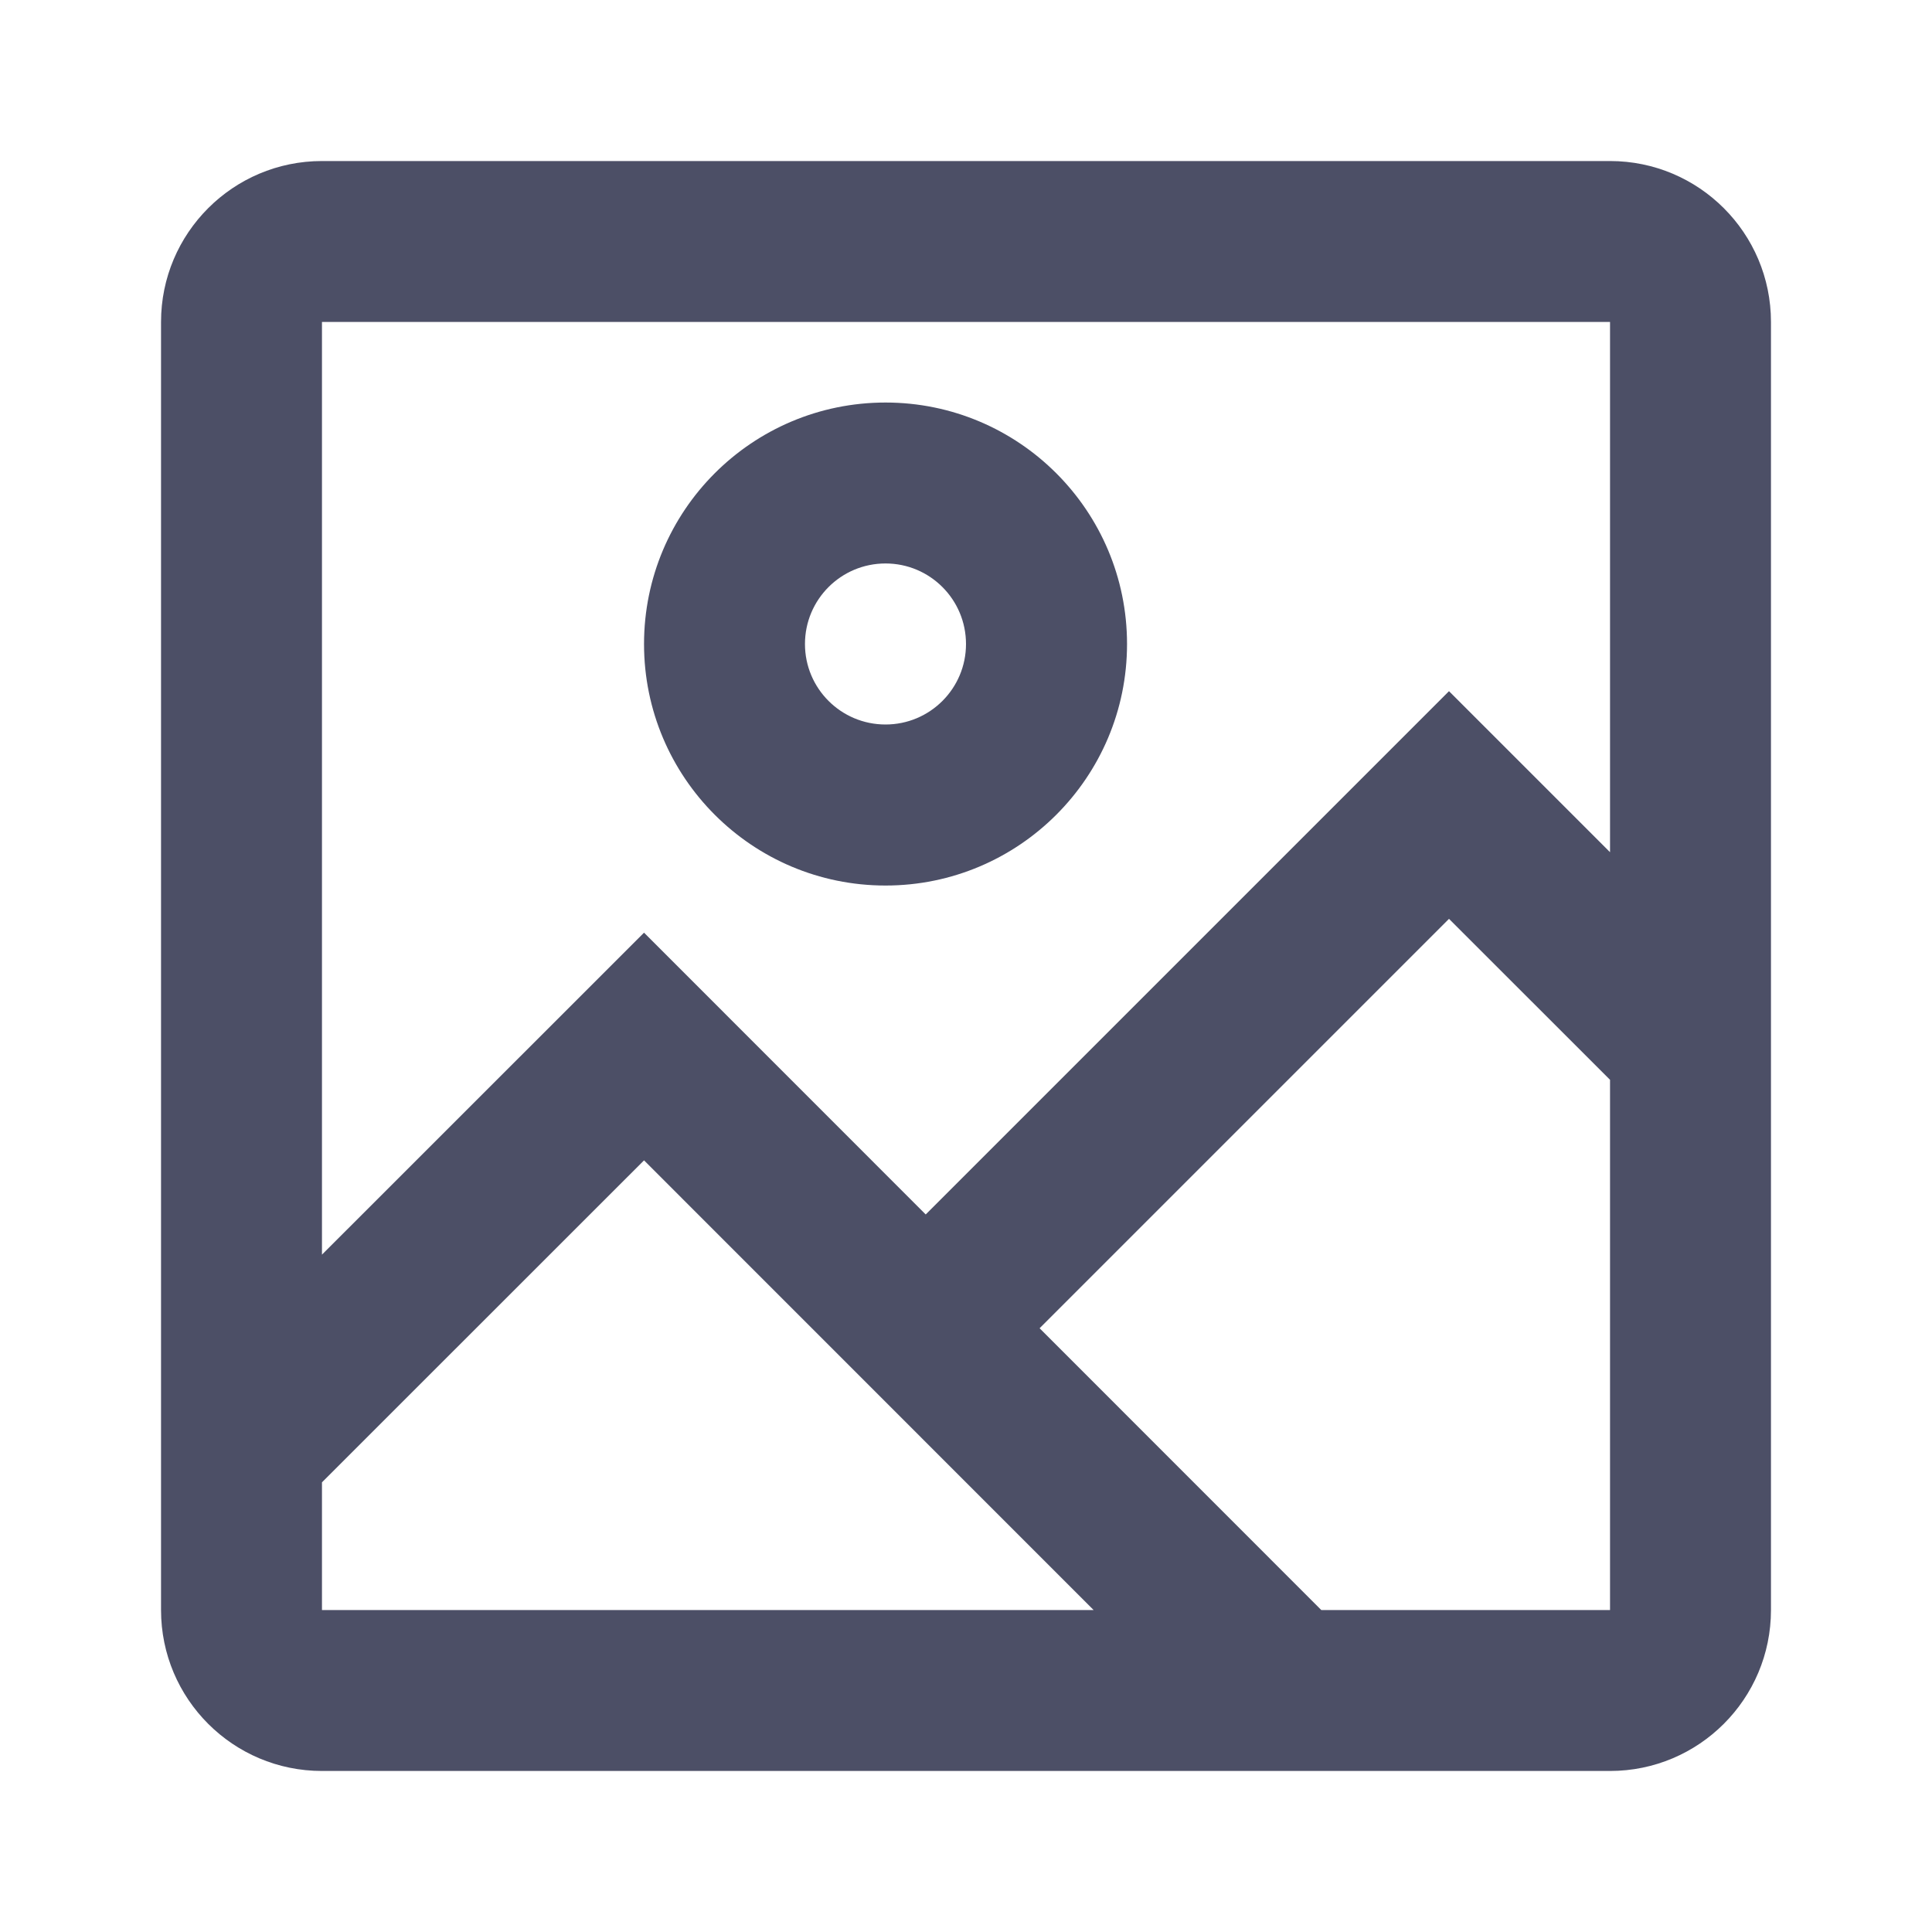 <svg width="20" height="20" viewBox="0 0 20 20" fill="none" xmlns="http://www.w3.org/2000/svg">
<g id="24 / basic / image">
<path id="icon" fill-rule="evenodd" clip-rule="evenodd" d="M3.333 1.667H16.667C17.587 1.667 18.333 2.413 18.333 3.333V16.667C18.333 17.587 17.587 18.333 16.667 18.333H3.333C2.413 18.333 1.667 17.587 1.667 16.667V3.333C1.667 2.413 2.413 1.667 3.333 1.667ZM3.333 3.333V12.988L6.667 9.655L9.583 12.572L15 7.155L16.667 8.822V3.333H3.333ZM3.333 16.667V15.345L6.667 12.012L11.321 16.667H3.333ZM16.667 16.667H13.678L10.762 13.75L15 9.512L16.667 11.178V16.667ZM11.667 6.667C11.667 5.286 10.547 4.167 9.167 4.167C7.786 4.167 6.667 5.286 6.667 6.667C6.667 8.047 7.786 9.167 9.167 9.167C10.547 9.167 11.667 8.047 11.667 6.667ZM8.333 6.667C8.333 6.206 8.706 5.833 9.167 5.833C9.627 5.833 10 6.206 10 6.667C10 7.127 9.627 7.5 9.167 7.5C8.706 7.5 8.333 7.127 8.333 6.667Z" fill="#4C4F66"/>
</g>
</svg>
